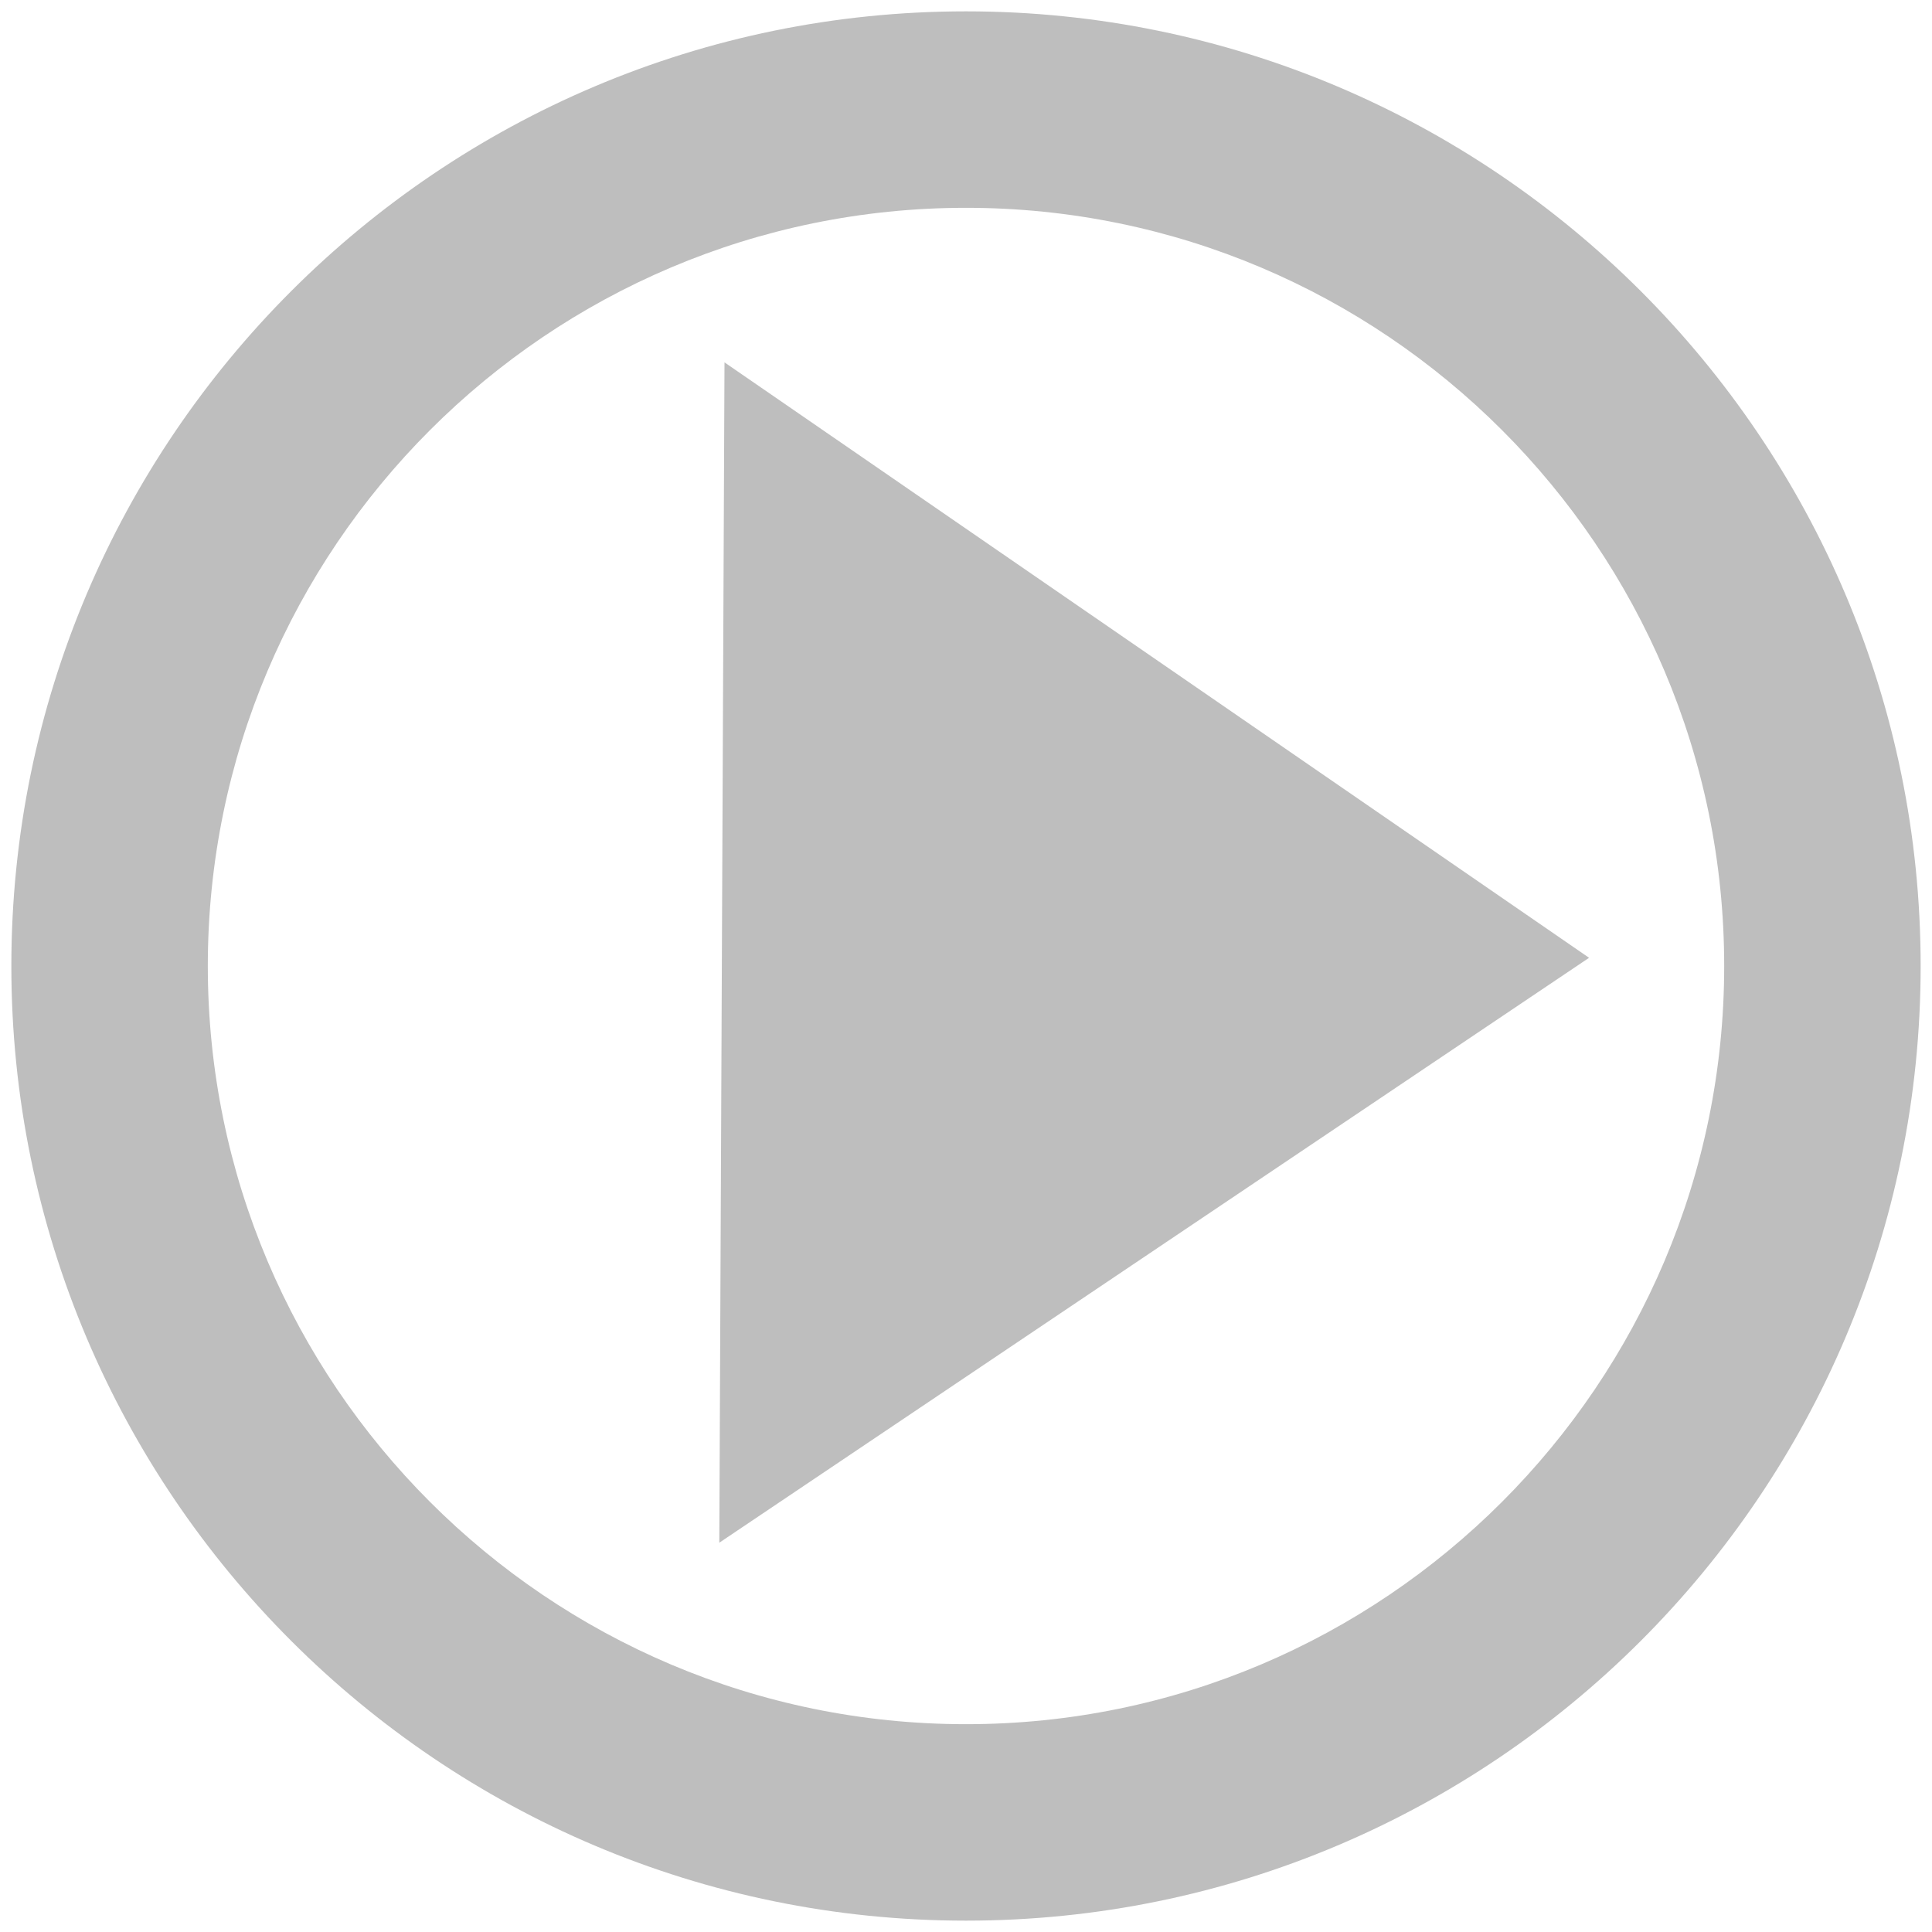 <svg height="16" width="16" xmlns="http://www.w3.org/2000/svg"><g fill="#bebebe"><path d="m8 .094c-4.362 0-7.906 3.544-7.906 7.906 0 4.362 3.544 7.906 7.906 7.906 4.362 0 7.906-3.544 7.906-7.906 0-4.362-3.544-7.906-7.906-7.906zm0 1.627c3.464 0 6.279 2.815 6.279 6.279 0 3.464-2.815 6.279-6.279 6.279-3.464 0-6.279-2.815-6.279-6.279 0-3.464 2.815-6.279 6.279-6.279z"/><path d="m13.16 7.932-7.203 4.844.043-9.775z" stroke-width=".605"/></g></svg>